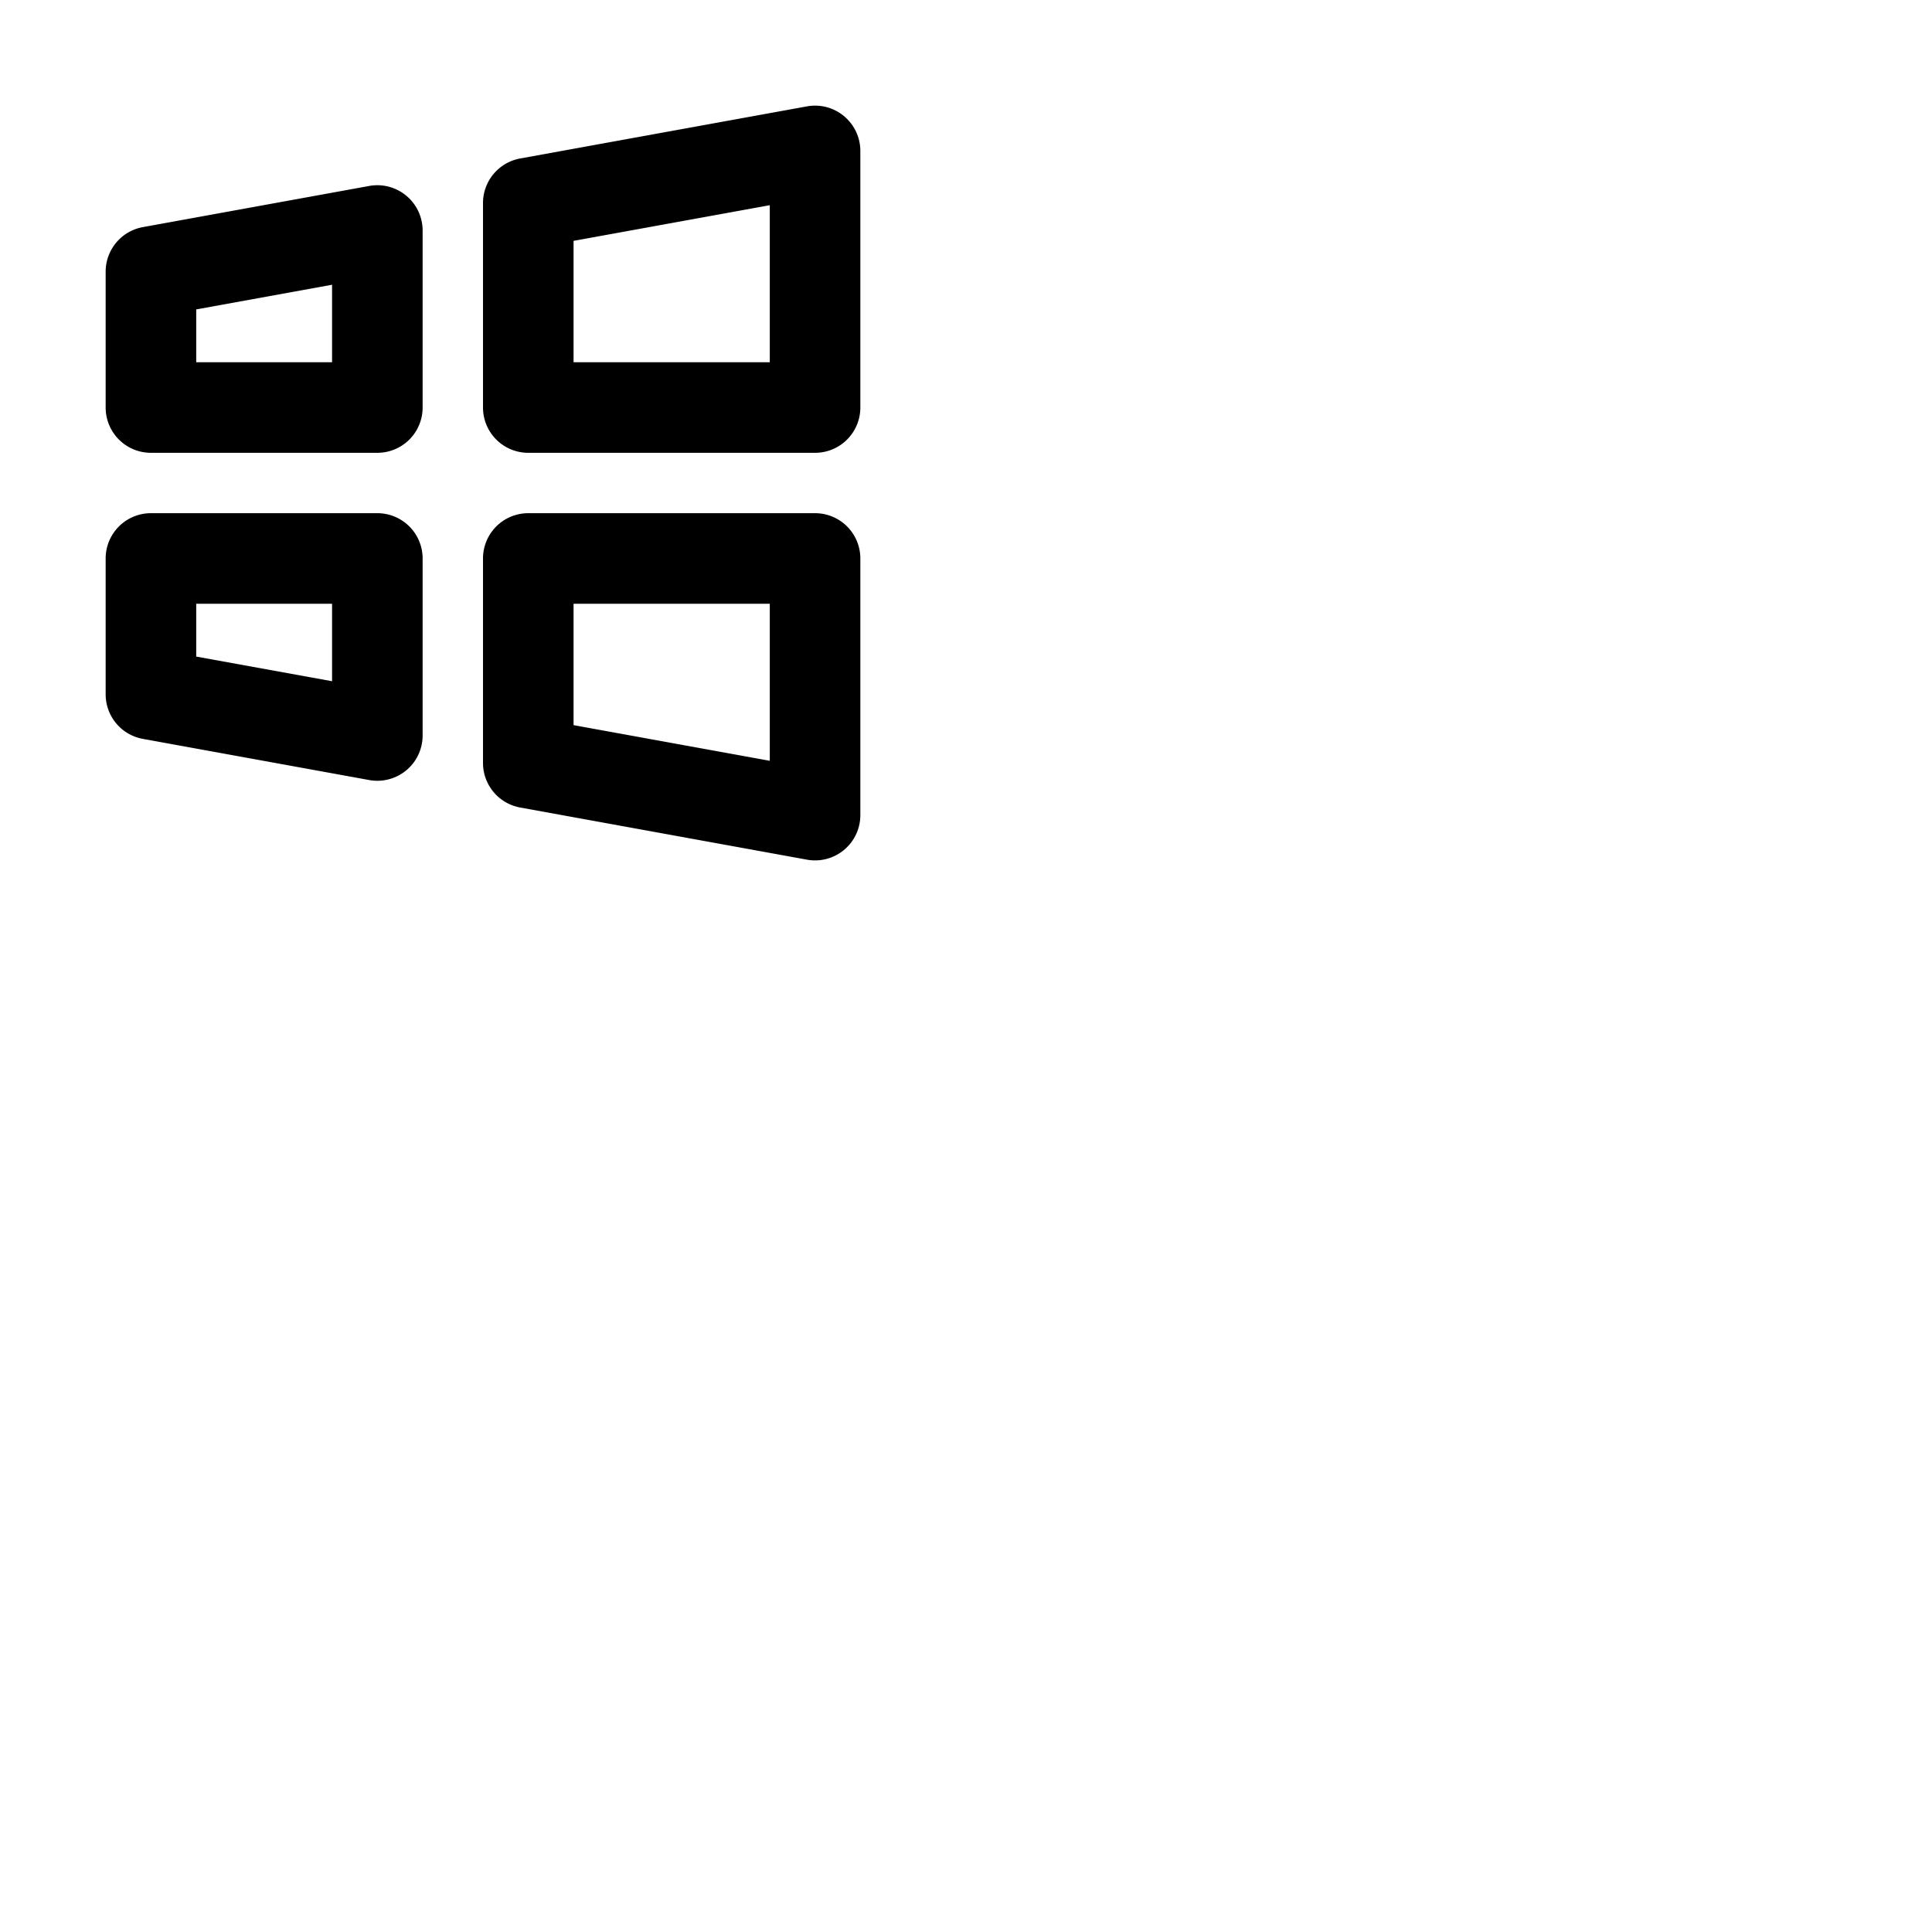 <svg xmlns="http://www.w3.org/2000/svg" version="1.1" viewBox="0 0 512 512" fill="currentColor"><path fill="currentColor" d="M107.69 51.88a12 12 0 0 0-9.84-2.6l-60 10.91A12 12 0 0 0 28 72v36a12 12 0 0 0 12 12h60a12 12 0 0 0 12-12V61.09a12 12 0 0 0-4.31-9.21M88 96H52V82l36-6.54Zm135.69-65.21a12 12 0 0 0-9.84-2.6l-76 13.81A12 12 0 0 0 128 53.82V108a12 12 0 0 0 12 12h76a12 12 0 0 0 12-12V40a12 12 0 0 0-4.31-9.21M204 96h-52V63.83l52-9.45Zm-104 40H40a12 12 0 0 0-12 12v36a12 12 0 0 0 9.85 11.81l60 10.91A12 12 0 0 0 112 194.91V148a12 12 0 0 0-12-12m-12 44.53L52 174v-14h36ZM216 136h-76a12 12 0 0 0-12 12v54.18a12 12 0 0 0 9.85 11.82l76 13.82A12 12 0 0 0 228 216v-68a12 12 0 0 0-12-12m-12 65.62l-52-9.45V160h52Z"/></svg>